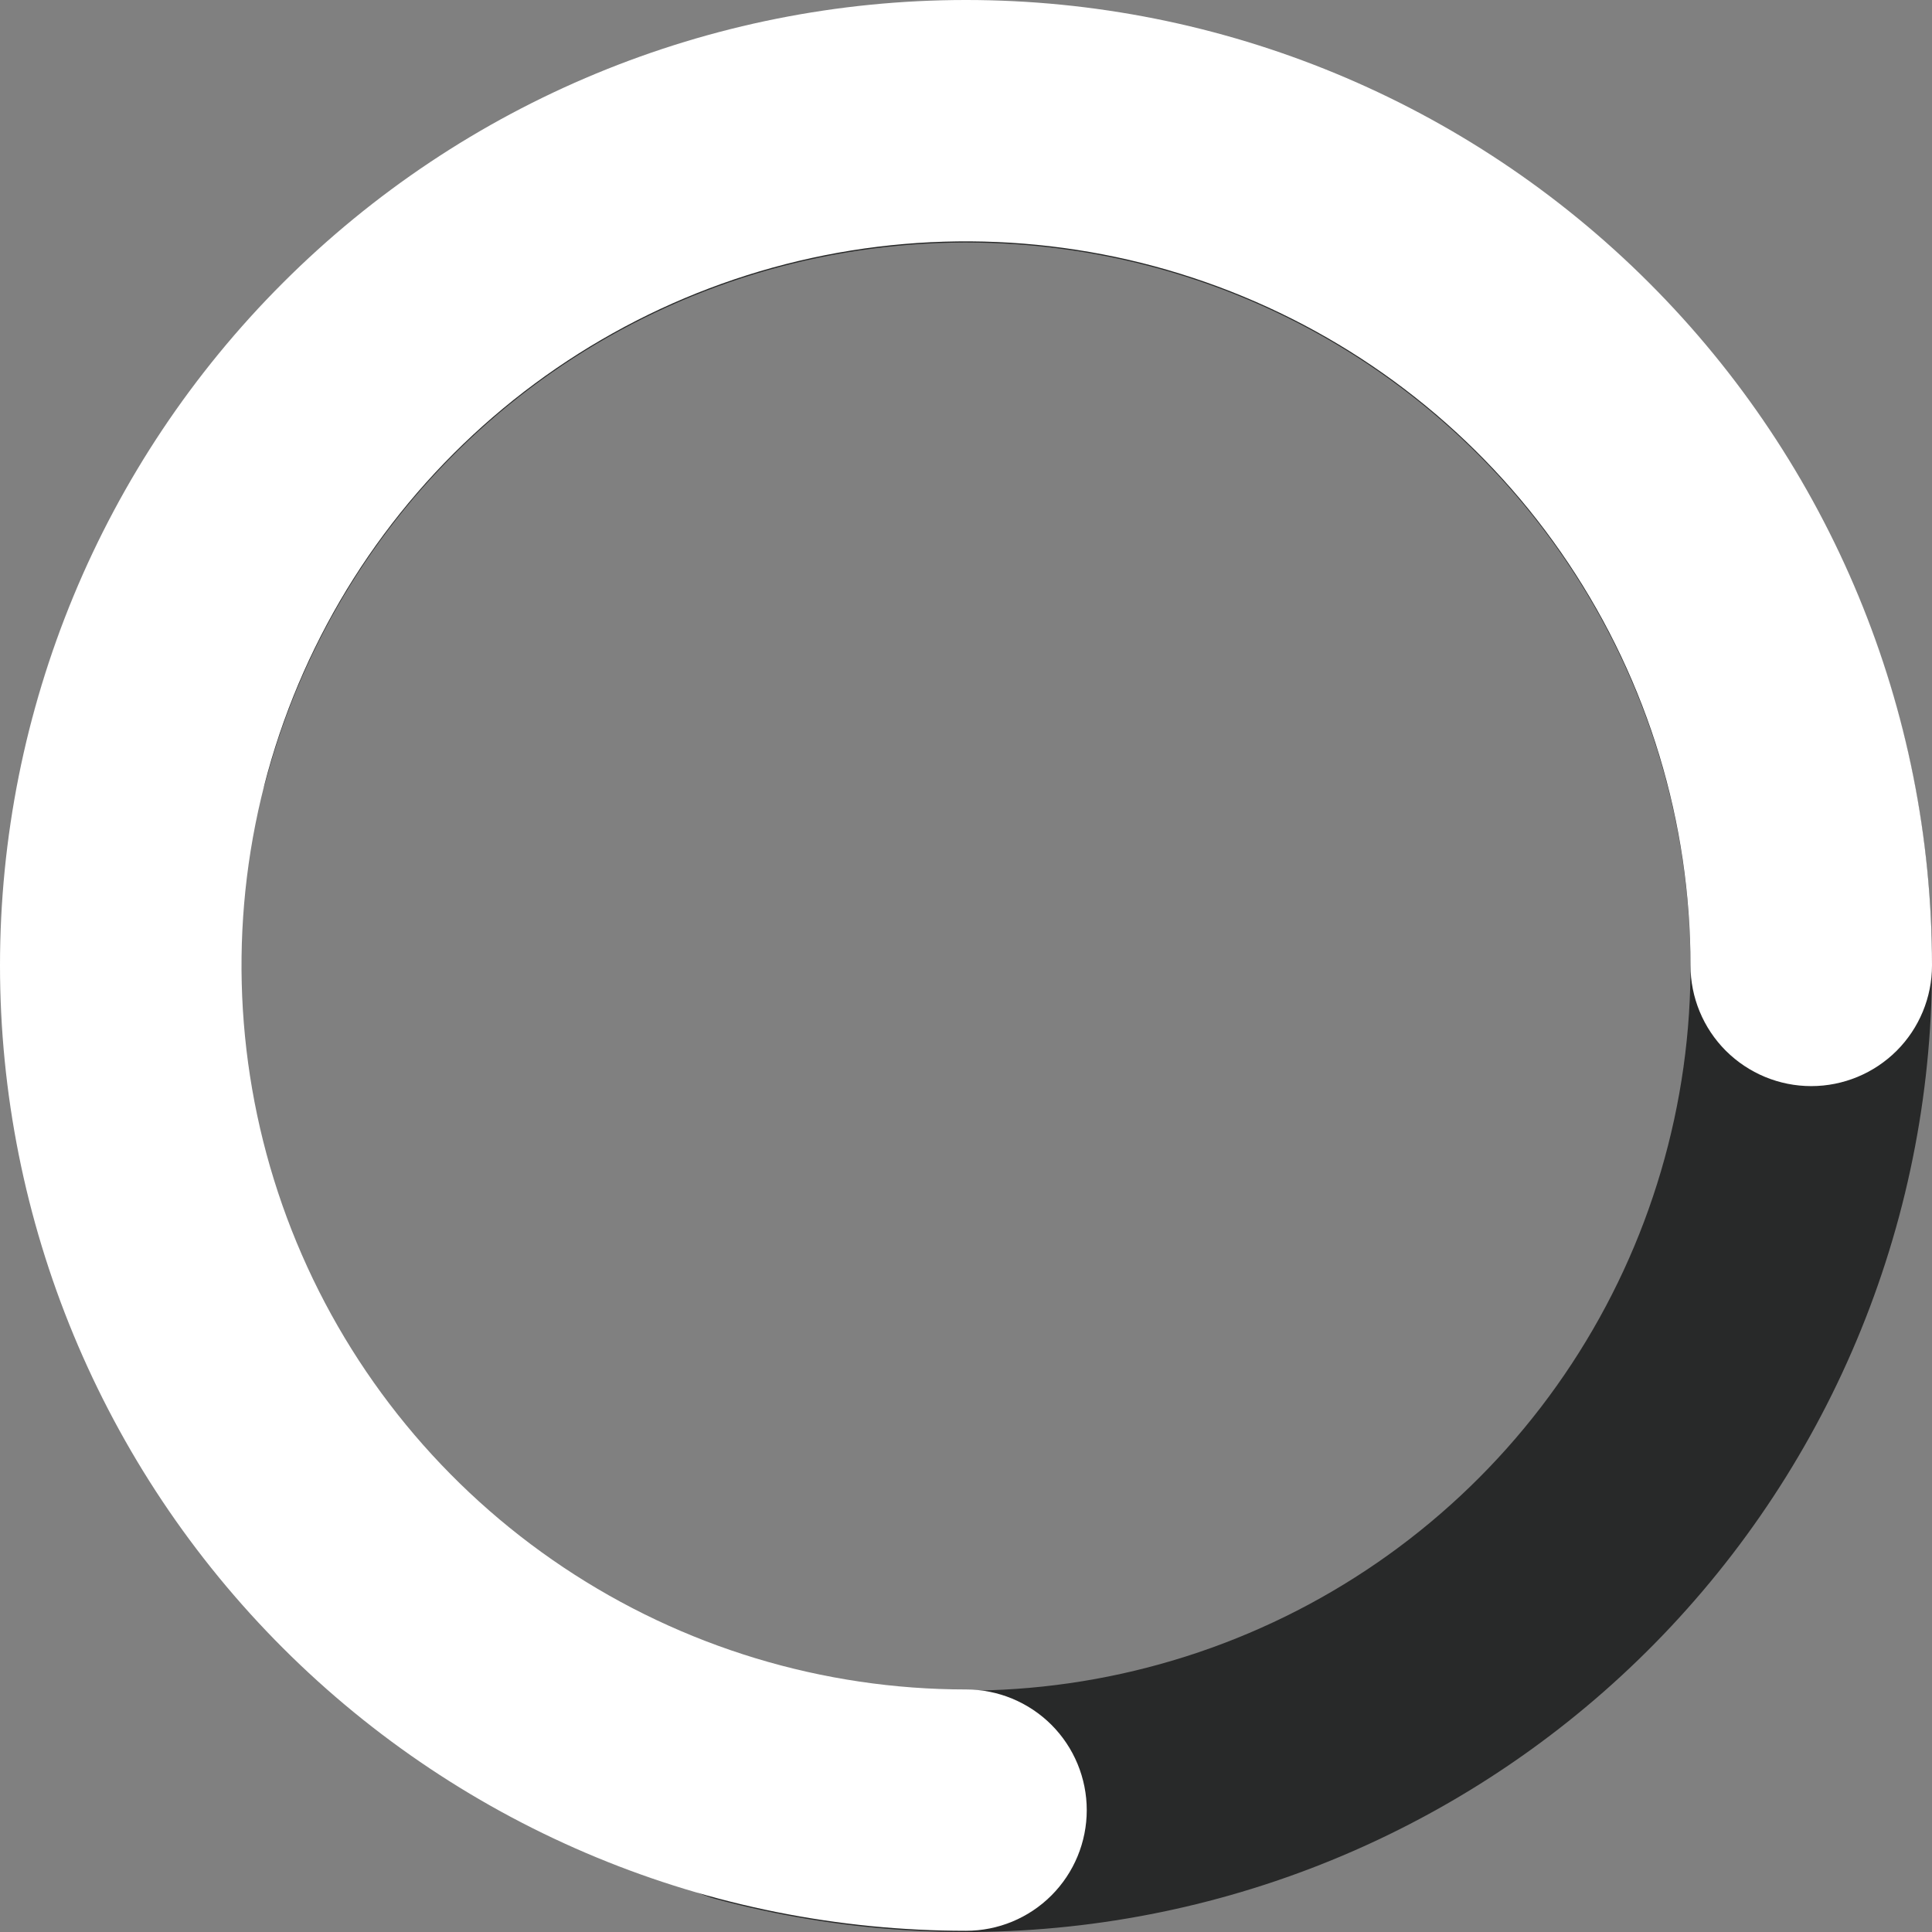 <svg width="24" height="24" viewBox="0 0 24 24" fill="none" xmlns="http://www.w3.org/2000/svg">
<rect x="0" y="0" width="24" height="24" fill="#808080" stroke="none"/>
<path d="M15.106 0.423C18.18 1.246 20.801 3.256 22.392 6.011C23.984 8.765 24.415 12.039 23.591 15.111C22.767 18.183 20.756 20.803 18 22.393C15.244 23.984 11.968 24.415 8.894 23.591C8.51 23.488 8.182 23.237 7.983 22.893C7.784 22.549 7.731 22.139 7.834 21.755C7.937 21.371 8.188 21.044 8.532 20.845C8.877 20.646 9.286 20.592 9.671 20.695C11.39 21.156 13.207 21.096 14.893 20.524C16.578 19.953 18.057 18.894 19.14 17.483C20.224 16.071 20.864 14.371 20.981 12.595C21.097 10.82 20.684 9.051 19.794 7.51C18.904 5.969 17.577 4.727 15.981 3.94C14.384 3.153 12.59 2.857 10.825 3.09C9.06 3.322 7.404 4.072 6.066 5.245C4.728 6.418 3.767 7.961 3.307 9.679C3.204 10.063 2.952 10.391 2.608 10.59C2.263 10.788 1.854 10.842 1.47 10.739C1.085 10.636 0.758 10.385 0.559 10.041C0.36 9.697 0.306 9.287 0.409 8.903C1.233 5.831 3.244 3.212 6 1.621C8.756 0.031 12.032 -0.4 15.106 0.423Z" fill="#282929"/>
<path d="M1.04844e-06 11.993C1.3265e-06 8.812 1.264 5.762 3.515 3.513C5.765 1.263 8.817 -2.61228e-05 12 -2.58446e-05C15.182 -2.55664e-05 18.235 1.263 20.485 3.513C22.736 5.762 24 8.812 24 11.993C24 12.39 23.842 12.772 23.561 13.053C23.279 13.334 22.898 13.492 22.5 13.492C22.102 13.492 21.721 13.334 21.439 13.053C21.158 12.772 21 12.39 21 11.993C21 10.214 20.472 8.475 19.483 6.996C18.494 5.516 17.089 4.364 15.444 3.683C13.8 3.002 11.99 2.824 10.244 3.171C8.498 3.518 6.895 4.375 5.636 5.633C4.377 6.891 3.52 8.493 3.173 10.238C2.826 11.983 3.004 13.791 3.685 15.435C4.366 17.078 5.52 18.483 7 19.471C8.48 20.46 10.22 20.987 12 20.987C12.398 20.987 12.779 21.145 13.061 21.426C13.342 21.707 13.5 22.089 13.5 22.486C13.5 22.884 13.342 23.265 13.061 23.546C12.779 23.828 12.398 23.985 12 23.985C8.817 23.985 5.765 22.722 3.515 20.473C1.264 18.224 7.70374e-07 15.173 1.04844e-06 11.993Z" fill="white"/>
</svg>
